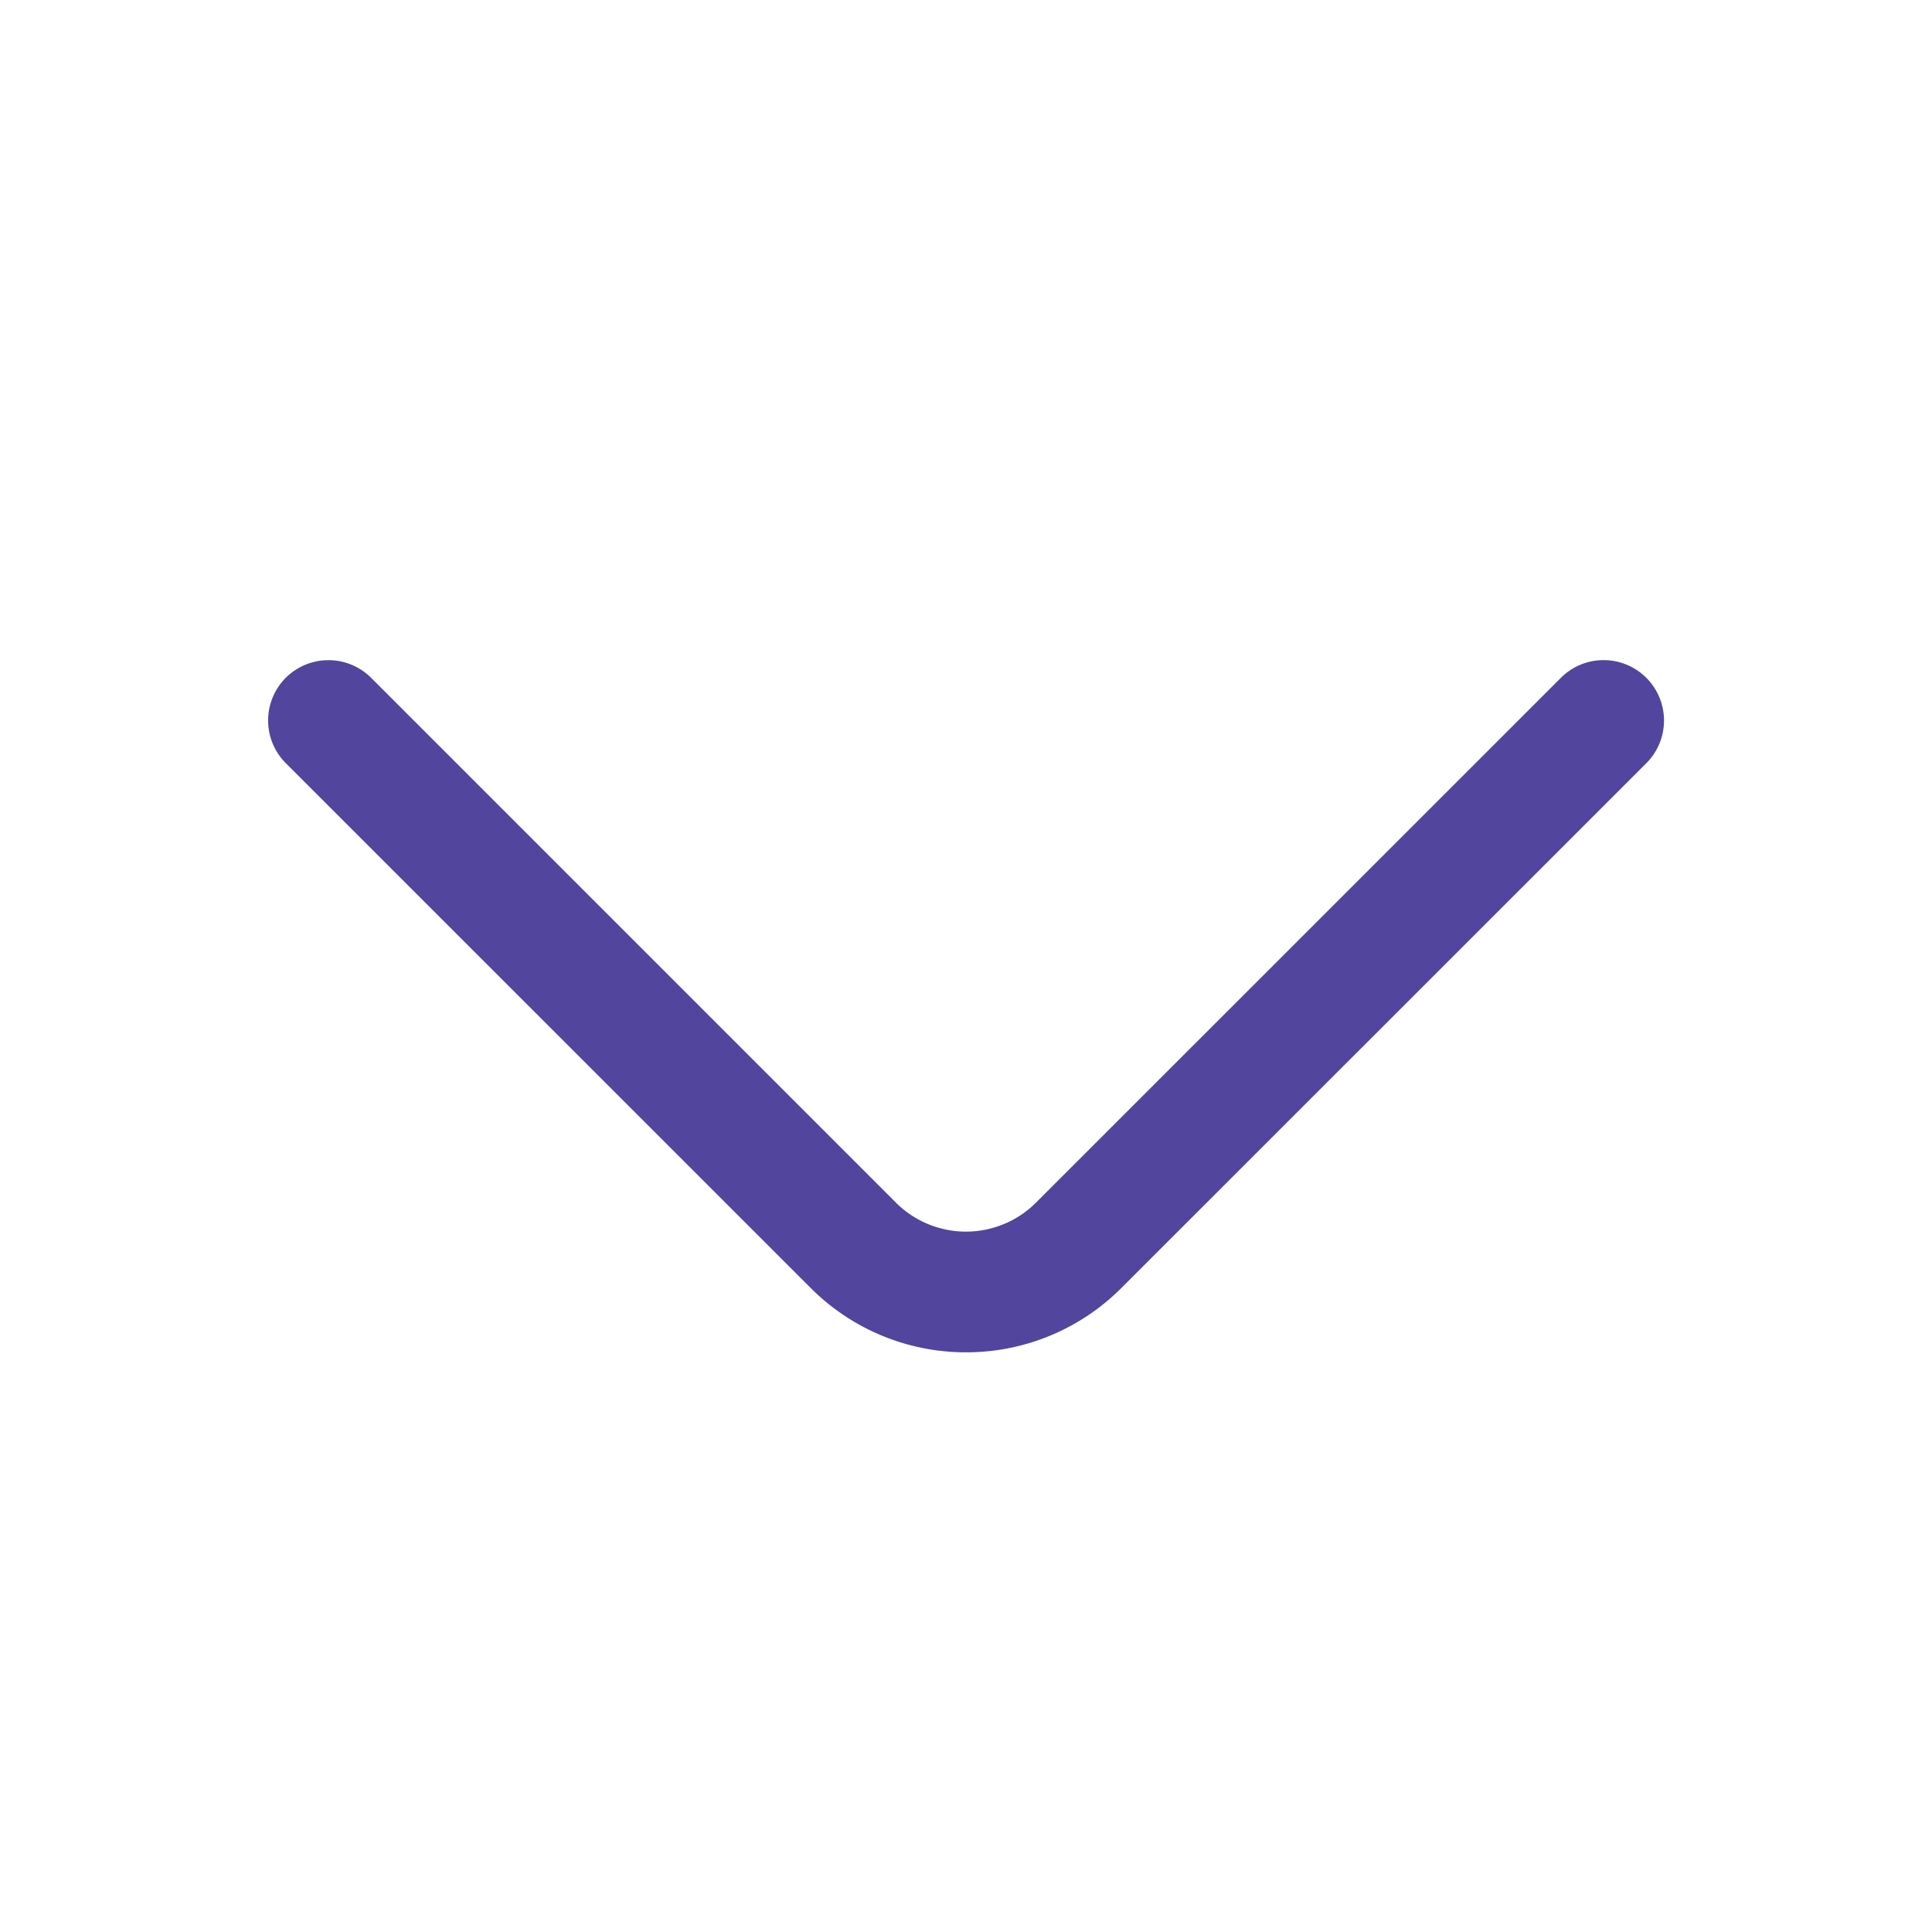 <svg id="arrow-down" xmlns="http://www.w3.org/2000/svg" width="24" height="24" viewBox="0 0 24 24">
  <path id="Vector" d="M7.92,7.849a2.721,2.721,0,0,1-1.93-.8L-.53.53A.75.75,0,0,1-.53-.53.75.75,0,0,1,.53-.53L7.05,5.99a1.231,1.231,0,0,0,1.739,0L15.31-.53a.75.75,0,0,1,1.061,0,.75.75,0,0,1,0,1.061L9.85,7.05A2.721,2.721,0,0,1,7.92,7.849Z" transform="translate(4.08 8.95)" fill="#51459e"/>
  <path id="Vector-2" data-name="Vector" d="M0,0H24V24H0Z" transform="translate(24 24) rotate(180)" fill="none" opacity="0"/>
</svg>
